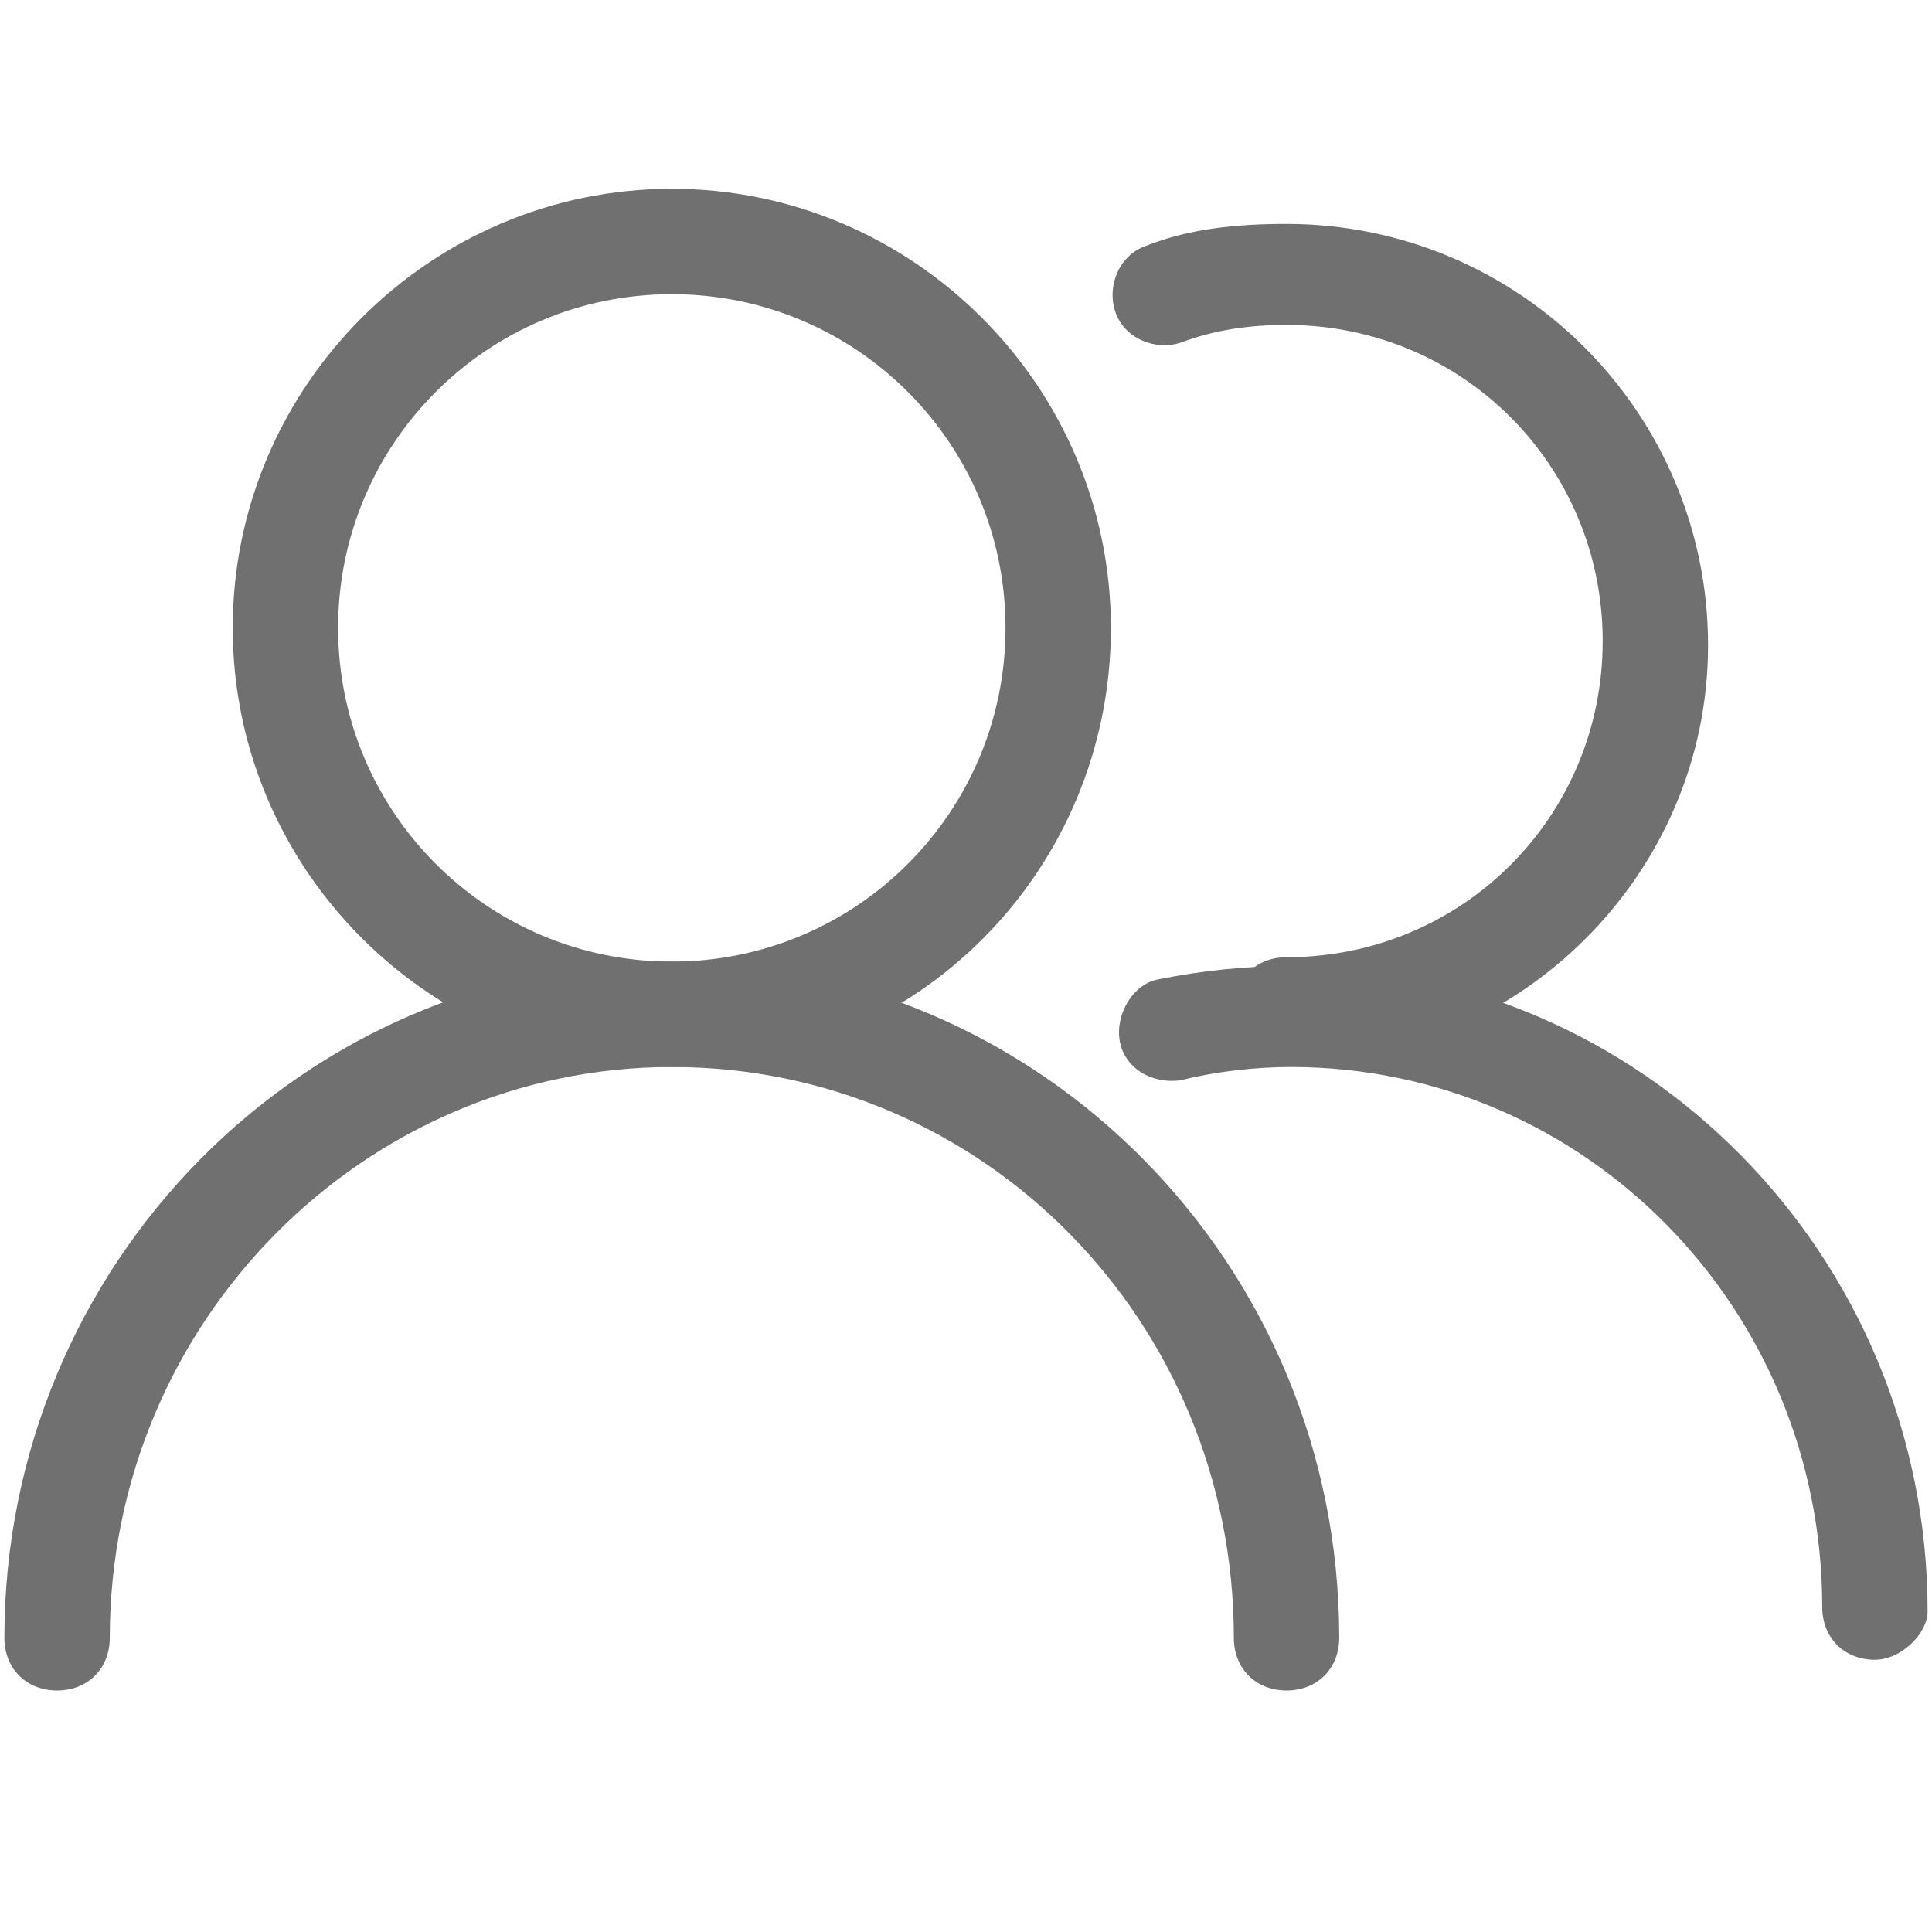 <?xml version="1.0" standalone="no"?><!DOCTYPE svg PUBLIC "-//W3C//DTD SVG 1.1//EN" "http://www.w3.org/Graphics/SVG/1.1/DTD/svg11.dtd"><svg t="1484127787578" class="icon" style="" viewBox="0 0 1024 1024" version="1.1" xmlns="http://www.w3.org/2000/svg" p-id="22926" xmlns:xlink="http://www.w3.org/1999/xlink" width="200" height="200"><defs><style type="text/css"></style></defs><path d="M356.073 565.527c-128 0-232.727-104.727-232.727-232.727s104.727-232.727 232.727-232.727 232.727 104.727 232.727 232.727-102.4 232.727-232.727 232.727z m0-409.6c-97.745 0-176.873 79.127-176.873 176.873s79.127 176.873 176.873 176.873 176.873-79.127 176.873-176.873-79.127-176.873-176.873-176.873z" p-id="22927" fill="#707070"></path><path d="M681.891 896c-16.291 0-27.927-11.636-27.927-27.927 0-167.564-132.655-302.545-297.891-302.545-162.909 0-297.891 134.982-297.891 302.545 0 16.291-11.636 27.927-27.927 27.927S2.327 884.364 2.327 868.073c0-197.818 158.255-358.4 353.745-358.4s353.745 160.582 353.745 358.4c0 16.291-11.636 27.927-27.927 27.927zM681.891 563.2c-16.291 0-27.927-11.636-27.927-27.927s11.636-27.927 27.927-27.927c93.091 0 167.564-74.473 167.564-167.564s-74.473-167.564-167.564-167.564c-18.618 0-37.236 2.327-55.855 9.309-13.964 4.655-30.255-2.327-34.909-16.291s2.327-30.255 16.291-34.909c23.273-9.309 48.873-11.636 74.473-11.636 123.345 0 223.418 100.073 223.418 223.418 0 121.018-100.073 221.091-223.418 221.091z" p-id="22928" fill="#707070"></path><path d="M993.745 879.709c-16.291 0-27.927-11.636-27.927-27.927 0-158.255-125.673-286.255-281.6-286.255-18.618 0-39.564 2.327-58.182 6.982-16.291 2.327-30.255-6.982-32.582-20.945-2.327-13.964 6.982-30.255 20.945-32.582 23.273-4.655 46.545-6.982 69.818-6.982 186.182 0 337.455 153.6 337.455 342.109 0 11.636-13.964 25.6-27.927 25.6z" p-id="22929" fill="#707070"></path></svg>